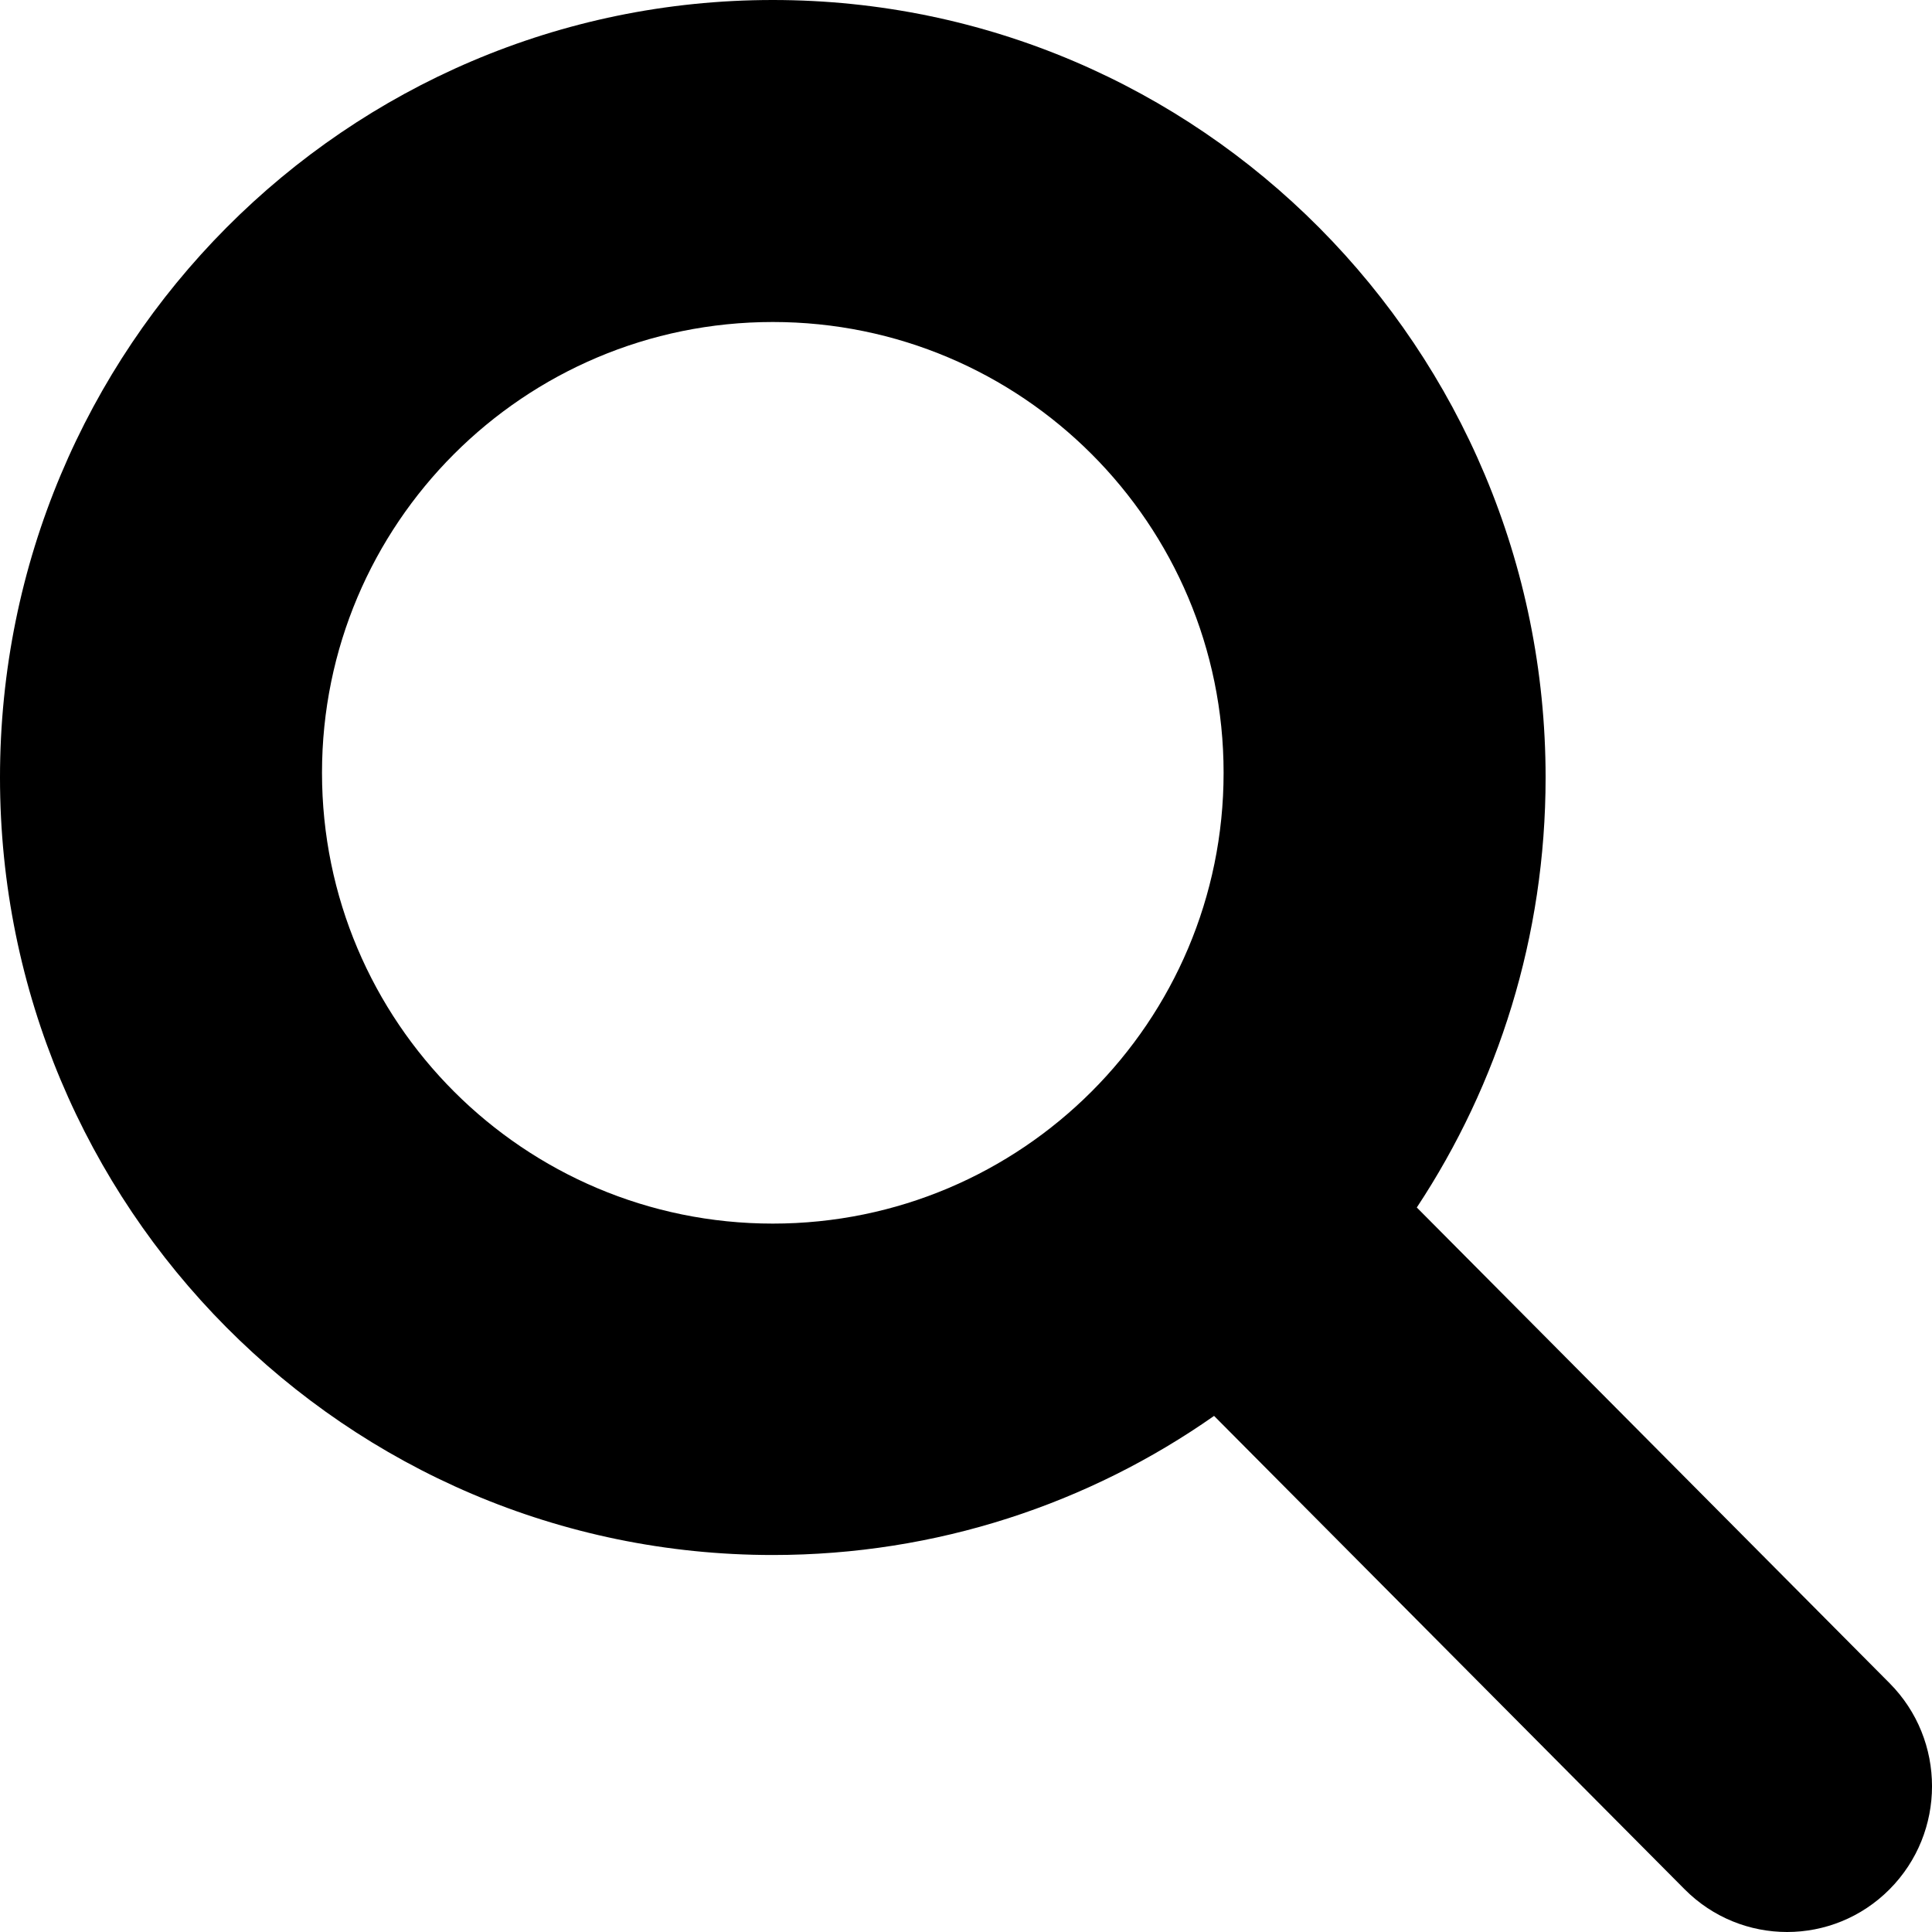 <svg width="30" height="30" viewBox="0 0 30 30" fill="none" xmlns="http://www.w3.org/2000/svg">
<path fill-rule="evenodd" clip-rule="evenodd" d="M22 18.75C23.264 16.837 24 14.542 24 12.073C24 5.405 18.627 0 12 0C5.373 0 0 5.405 0 12.073C0 18.741 5.373 24.146 12 24.146C14.547 24.146 16.91 23.348 18.852 21.986L26.159 29.337C27.038 30.221 28.462 30.221 29.341 29.337C30.22 28.453 30.22 27.02 29.341 26.136L22.023 18.773C22.015 18.765 22.008 18.757 22 18.75ZM12 19C15.866 19 19 15.866 19 12C19 8.134 15.866 5 12 5C8.134 5 5 8.134 5 12C5 15.866 8.134 19 12 19Z" fill="black"/>
</svg>
